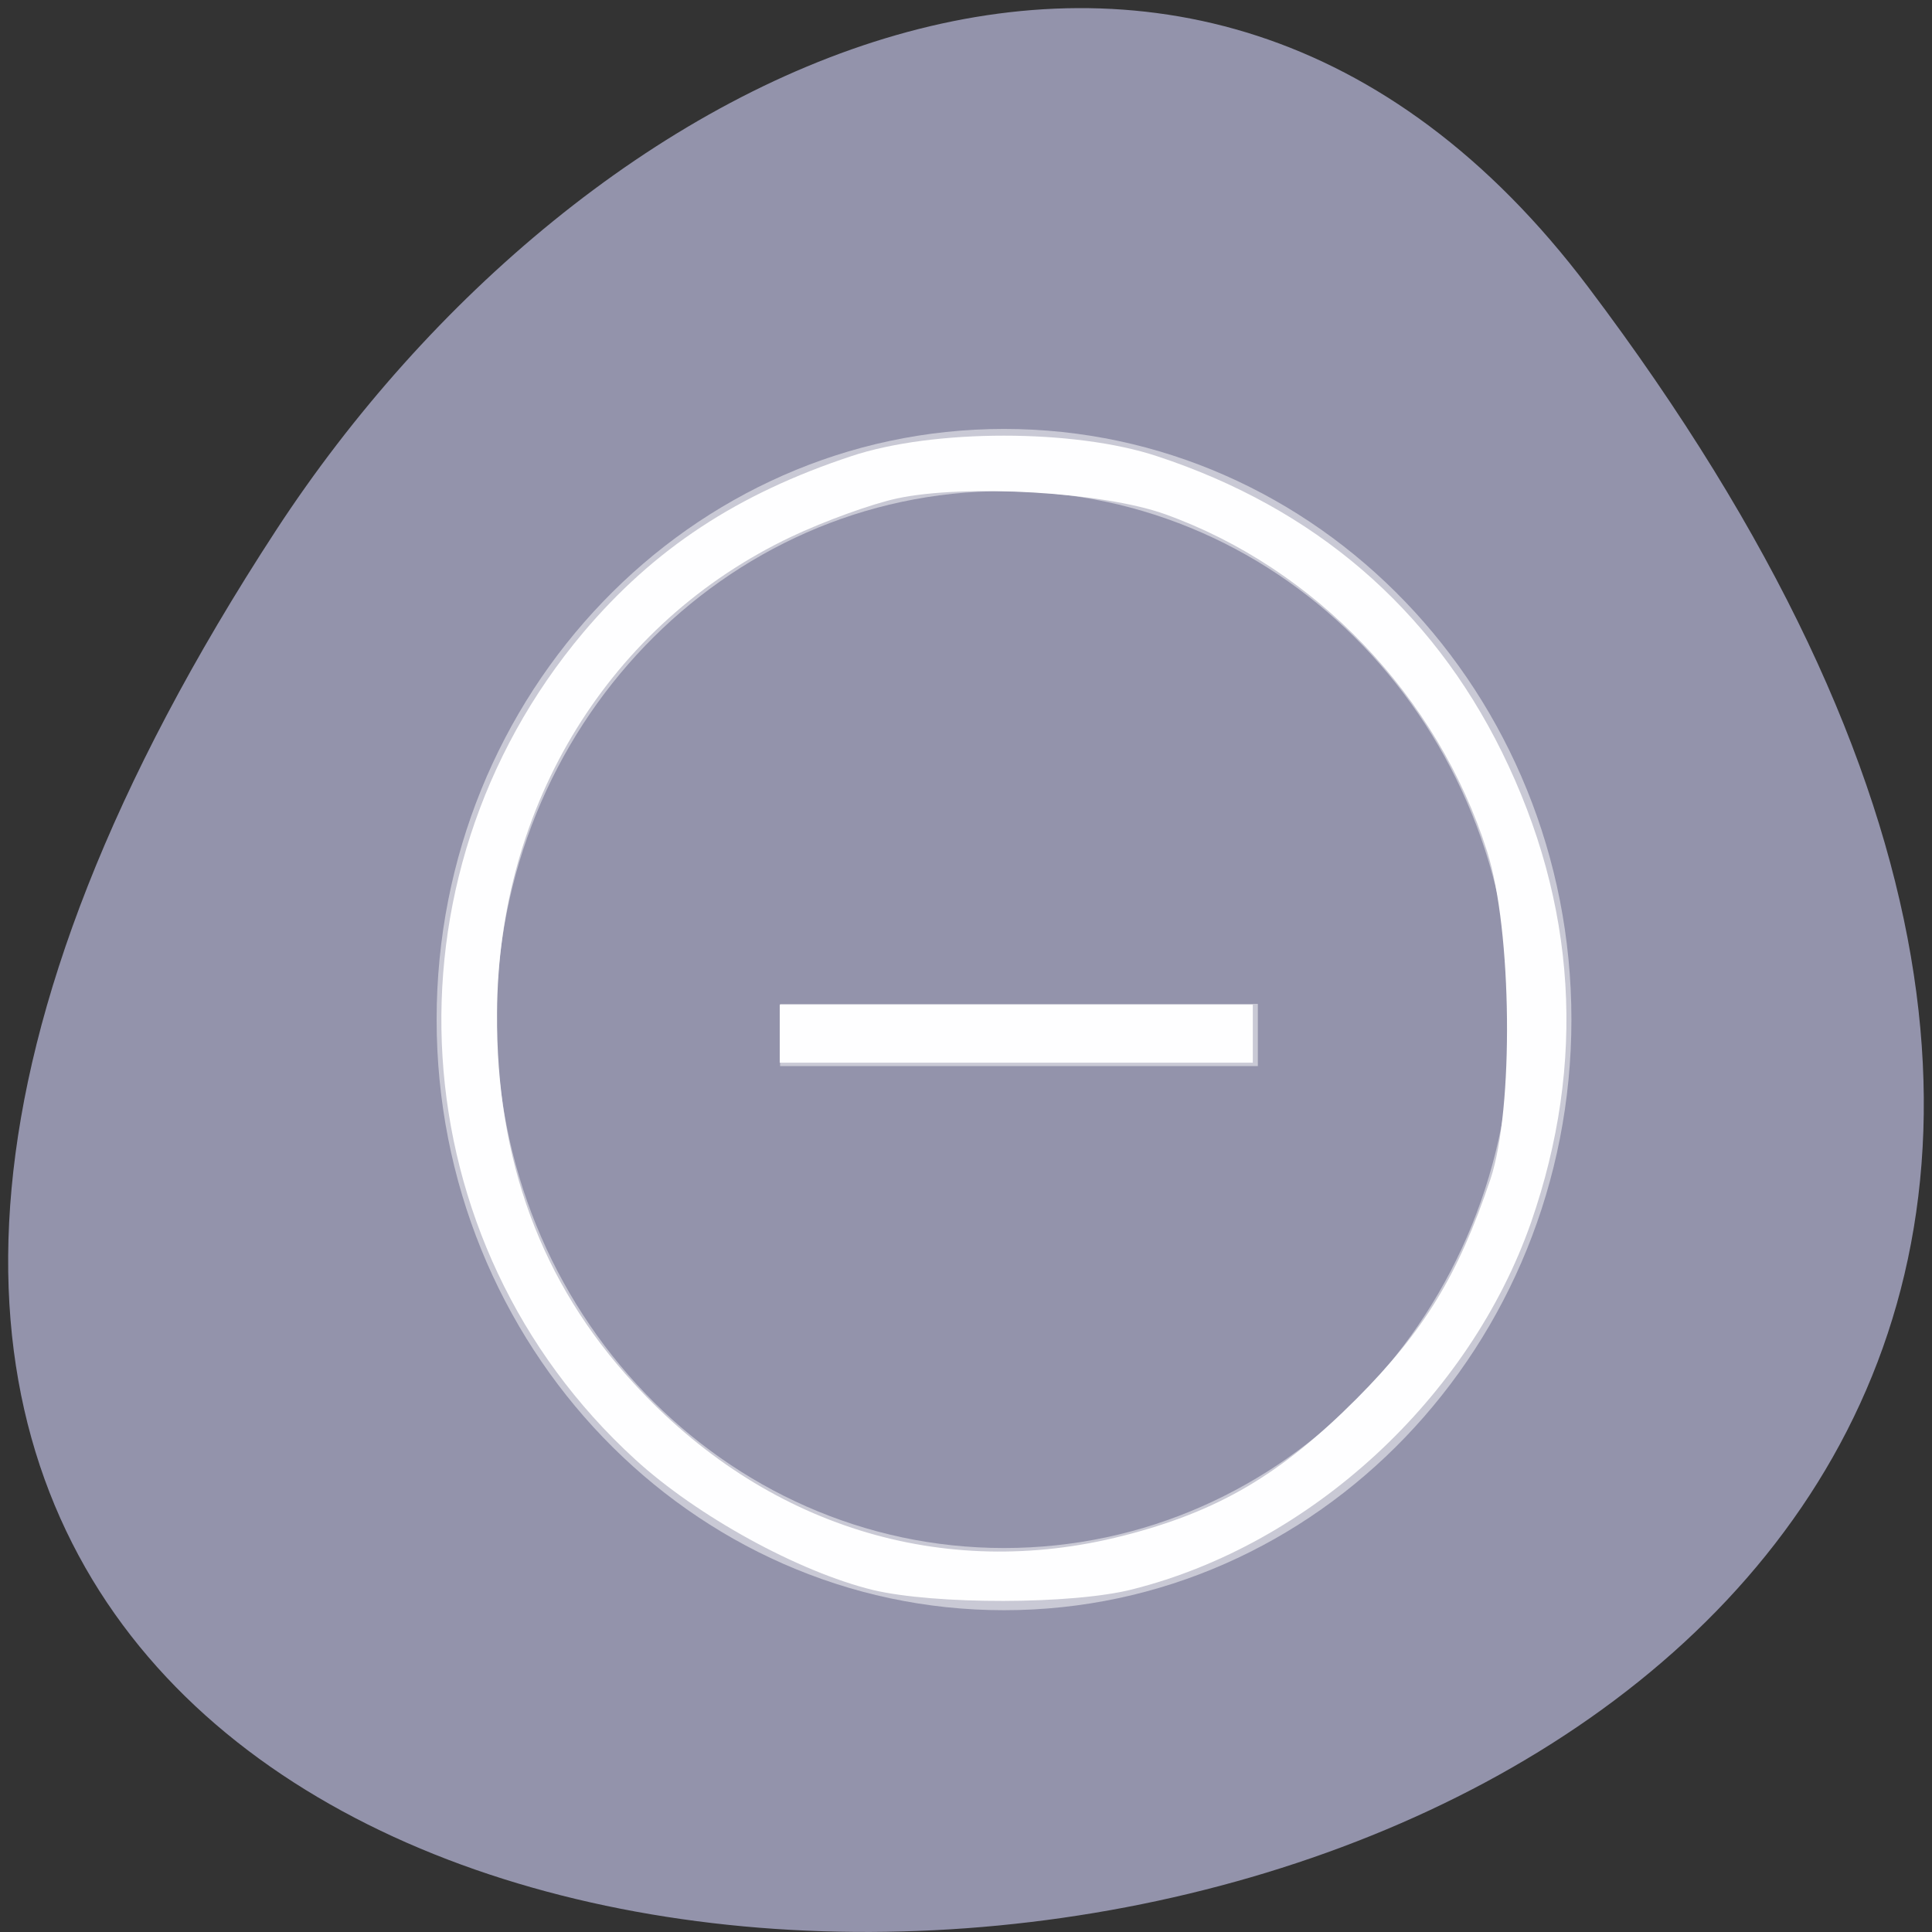 <svg xmlns="http://www.w3.org/2000/svg" viewBox="0 0 22 22"><rect x="0" y="0" width="22" height="22" fill="#333333" stroke="none"/><g style="fill:#fff"><path d="m 7.957 10.711 v 4.285 c 0 2.574 0.441 2.574 4.414 2.574 h 0.883 c 3.969 0 4.41 0 4.41 -2.574 v -4.285 c 0 -2.57 -0.441 -2.57 -4.41 -2.57 h -0.883 c -3.973 0 -4.414 0 -4.414 2.57 m 4.414 -1.715 h 0.883 c 3.527 0 3.527 0 3.527 1.715 v 3 c 0 1.715 0 1.715 -3.527 1.715 h -0.883 c -3.531 0 -3.531 0 -3.531 -1.715 v -3 c 0 -1.715 0 -1.715 3.531 -1.715"/><path d="m 9.723 13.793 v -1.664 l 1.543 -1.559 l 1.934 1.949 l 0.77 -0.781 l 1.93 1.949 v 0.105 c 0 0.777 -0.125 0.777 -1.543 0.777 h -3.086 c -1.414 0 -1.543 0 -1.543 -0.777"/><path d="m 15.898 10.711 c 0 0.473 -0.395 0.859 -0.879 0.859 c -0.492 0 -0.883 -0.387 -0.883 -0.859 c 0 -0.473 0.391 -0.855 0.883 -0.855 c 0.484 0 0.879 0.383 0.879 0.855"/><path d="m 10.605 6.422 c -3.969 0 -4.41 0 -4.41 2.574 v 4.289 c 0 1.391 0.129 2.035 0.883 2.324 v -6.613 c 0 -1.551 0.027 -1.695 2.645 -1.711 v -0.004 h 5.961 c -0.387 -0.859 -1.441 -0.859 -4.195 -0.859"/><path d="m 8.84 4.707 c -3.969 0 -4.41 0 -4.41 2.574 v 4.289 c 0 1.395 0.129 2.031 0.883 2.324 v -6.613 c 0 -1.551 0.027 -1.695 2.645 -1.711 v -0.004 h 5.961 c -0.387 -0.855 -1.441 -0.859 -4.195 -0.859"/></g><path d="m 18.086 3.27 c 17.199 22.793 -30.129 26.035 -14.941 2.766 c 3.465 -5.305 10.387 -8.805 14.941 -2.766" style="fill:#9393ab"/><g transform="matrix(0.34 0 0 0.354 5.314 5.237)" style="stroke-opacity:0.502;fill:none;stroke:#fff;stroke-width:2"><path d="m 36 18.003 c 0 9.937 -8.052 17.999 -18.003 17.999 c -9.939 0 -18.003 -8.062 -18.003 -17.999 c 0 -9.948 8.064 -17.999 18.003 -17.999 c 9.95 0 18.003 8.051 18.003 17.999"/><path d="m 10.497 18.499 h 16.001"/></g><g style="fill:#fff;fill-opacity:0.988"><path d="m 9.938 18.105 c -0.844 -0.207 -2 -0.84 -2.707 -1.488 c -2.695 -2.465 -2.953 -6.605 -0.59 -9.414 c 0.809 -0.957 1.754 -1.578 3.051 -2.008 c 0.934 -0.312 2.543 -0.312 3.484 0 c 1.793 0.59 3.117 1.73 3.926 3.367 c 0.852 1.727 0.965 3.539 0.332 5.359 c -0.699 1.996 -2.504 3.664 -4.535 4.176 c -0.684 0.176 -2.258 0.176 -2.961 0.008 m 2.852 -0.617 c 1.082 -0.277 1.789 -0.691 2.656 -1.559 c 0.773 -0.777 1.156 -1.402 1.527 -2.504 c 0.266 -0.797 0.246 -2.836 -0.039 -3.73 c -0.559 -1.762 -1.957 -3.227 -3.668 -3.84 c -0.707 -0.254 -2.281 -0.344 -3.047 -0.18 c -0.293 0.062 -0.84 0.262 -1.211 0.438 c -2.062 0.98 -3.336 3.039 -3.348 5.422 c -0.012 1.676 0.504 3.074 1.555 4.215 c 1.488 1.629 3.523 2.262 5.574 1.738"/><path d="m 8.879 11.773 v -0.332 h 5.387 v 0.66 h -5.387"/></g></svg>